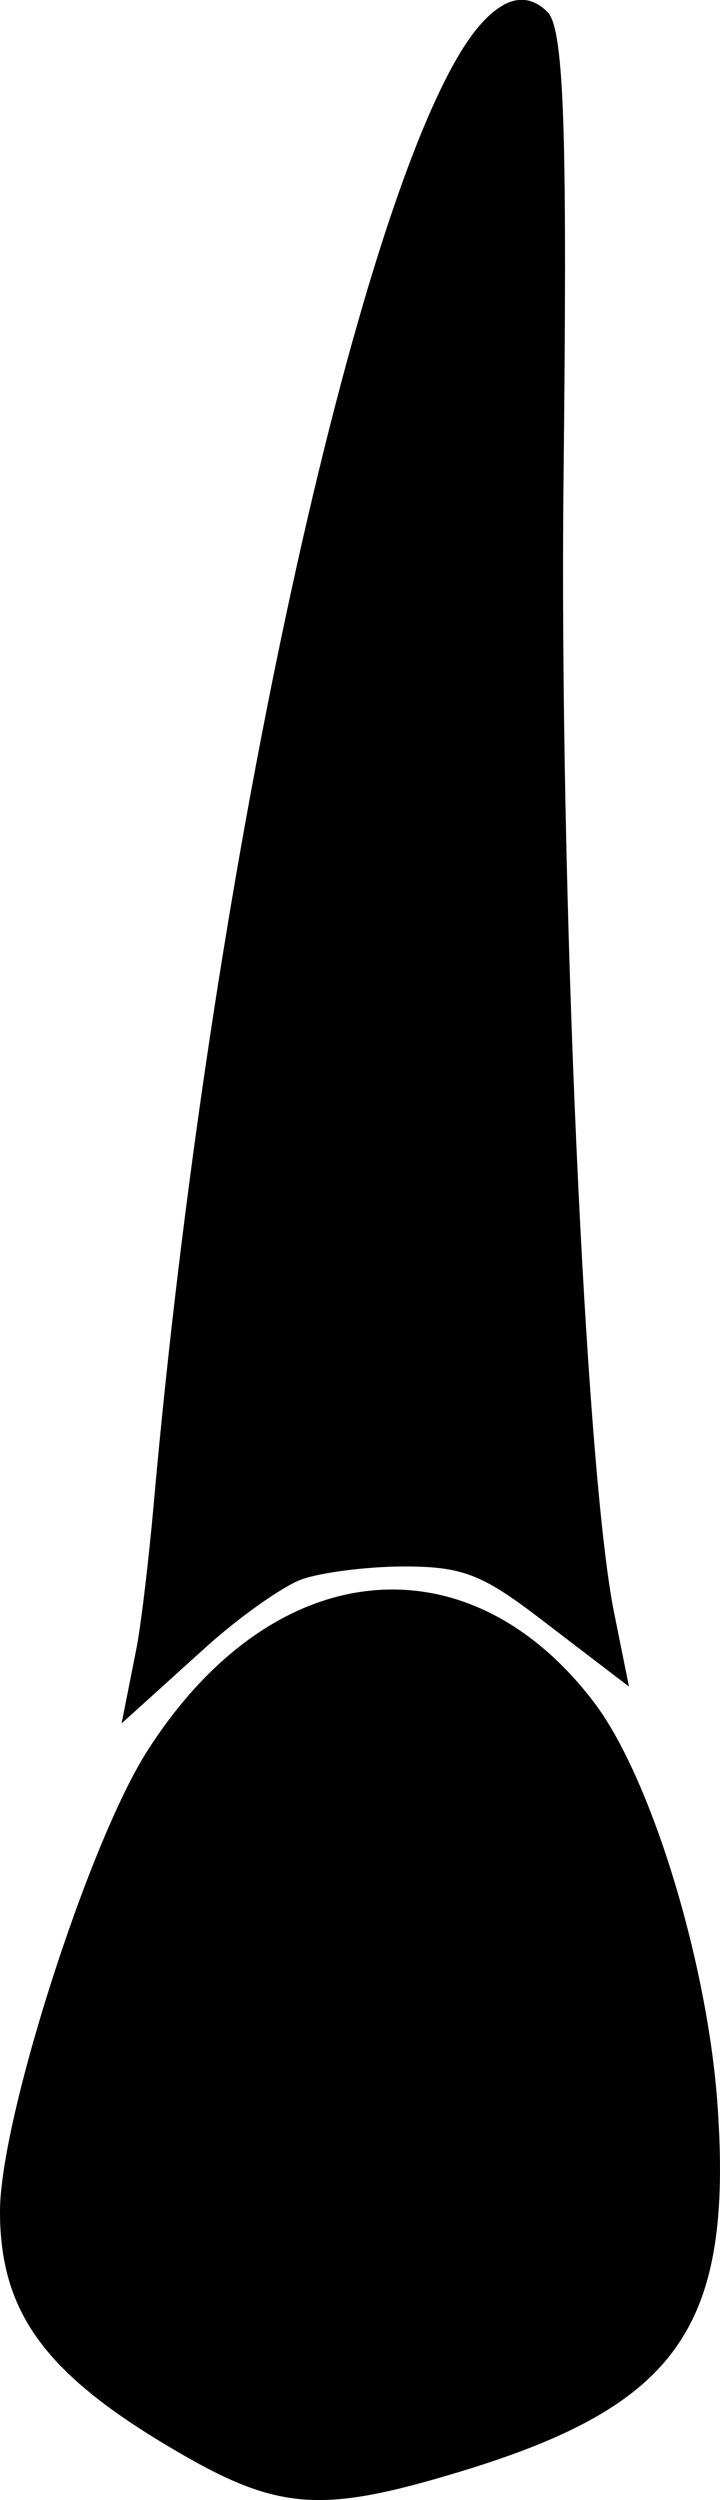 <?xml version="1.0" encoding="UTF-8" standalone="no"?>
<!-- Created with Inkscape (http://www.inkscape.org/) -->

<svg
   width="6.875mm"
   height="23.848mm"
   viewBox="0 0 6.875 23.848"
   version="1.1"
   id="svg5"
   xml:space="preserve"
   xmlns="http://www.w3.org/2000/svg"
   xmlns:svg="http://www.w3.org/2000/svg"><defs
     id="defs2" /><g
     id="layer1"
     transform="translate(-145.85,-45.035)"><path
       id="tooth13"
       style="fill:#000000;stroke-width:0.139"
       d="m 150.66,45.082 c -0.144,0.077 -0.288,0.243 -0.422,0.467 -1.039,1.731 -2.389,7.856 -2.92,13.832 -0.048,0.536 -0.122,1.161 -0.166,1.383 l -0.141,0.711 0.807,-0.729 c 0.317,-0.287 0.729,-0.575 0.902,-0.641 0.176,-0.067 0.625,-0.127 0.992,-0.127 0.543,0 0.739,0.073 1.275,0.482 l 0.869,0.664 -0.143,-0.709 c -0.274,-1.369 -0.524,-6.917 -0.482,-10.811 0.034,-3.154 0.015,-4.285 -0.152,-4.453 -0.134,-0.135 -0.276,-0.147 -0.42,-0.07 z m -1.297,15.129 c -0.774,0.088 -1.529,0.616 -2.113,1.537 -0.56,0.884 -1.4,3.506 -1.4,4.383 0,0.949 0.421,1.527 1.572,2.219 1.065,0.64 1.462,0.675 2.83,0.26 2.072,-0.629 2.599,-1.38 2.449,-3.5 -0.096,-1.357 -0.634,-3.122 -1.182,-3.84 -0.606,-0.794 -1.378,-1.148 -2.156,-1.059 z" /></g></svg>
